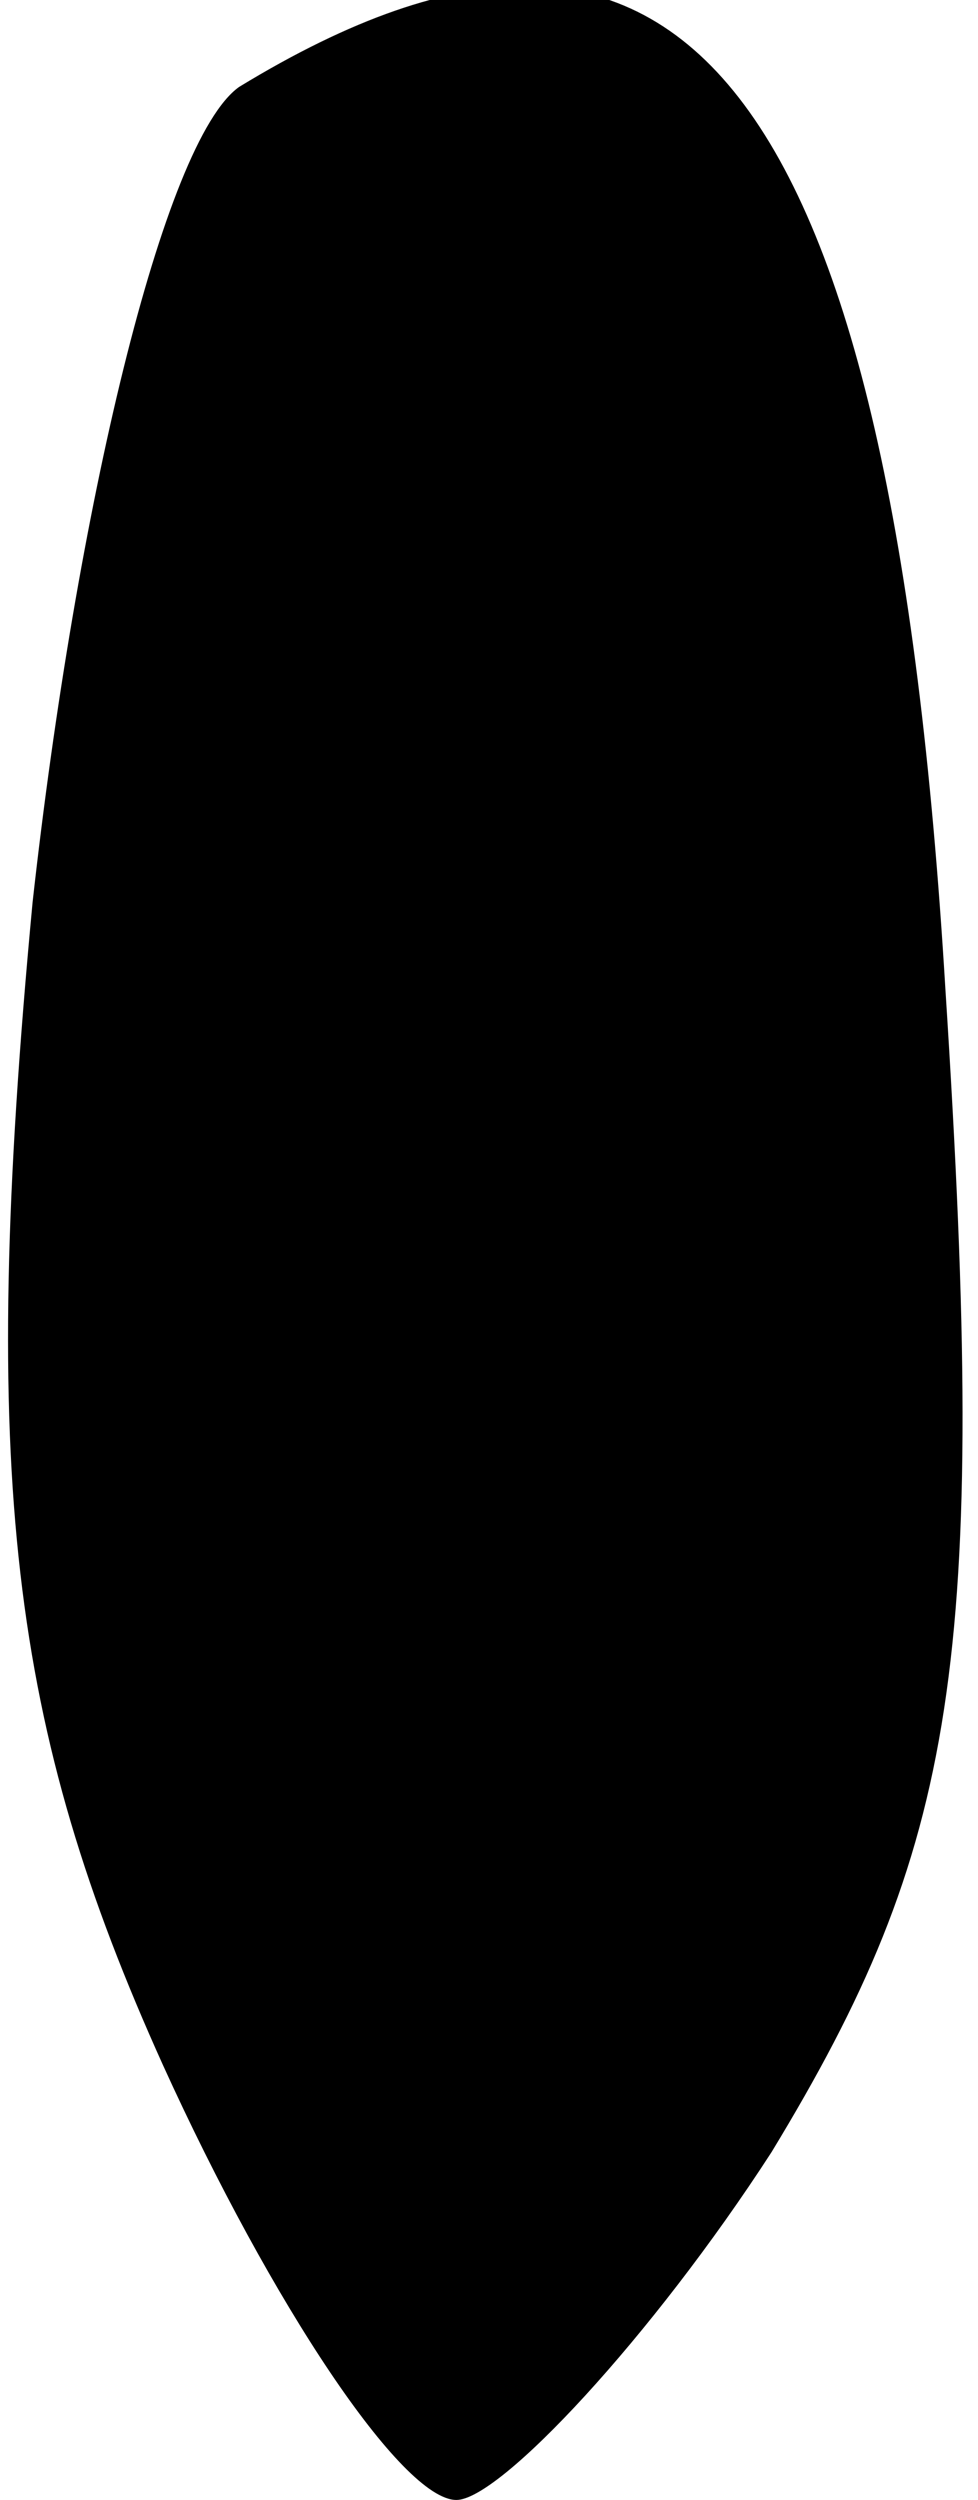 <?xml version="1.0" standalone="no"?>
<!DOCTYPE svg PUBLIC "-//W3C//DTD SVG 20010904//EN"
 "http://www.w3.org/TR/2001/REC-SVG-20010904/DTD/svg10.dtd">
<svg version="1.0" xmlns="http://www.w3.org/2000/svg"
 width="9pt" height="23pt" viewBox="0 0 9 23"
 preserveAspectRatio="xMidYMid meet">
<g transform="translate(0,23) scale(0.1,-0.1)"
fill="#000000" stroke="none">
<path fill="#000000" stroke="none" d="M22 222 c-7 -5 -15 -39 -19 -75 -5 -53
-2 -76 12 -107 10 -22 22 -40 27 -40 4 0 18 15 29 32 17 28 20 45 16 107 -5
83 -24 108 -65 83z"/>
</g>
</svg>
